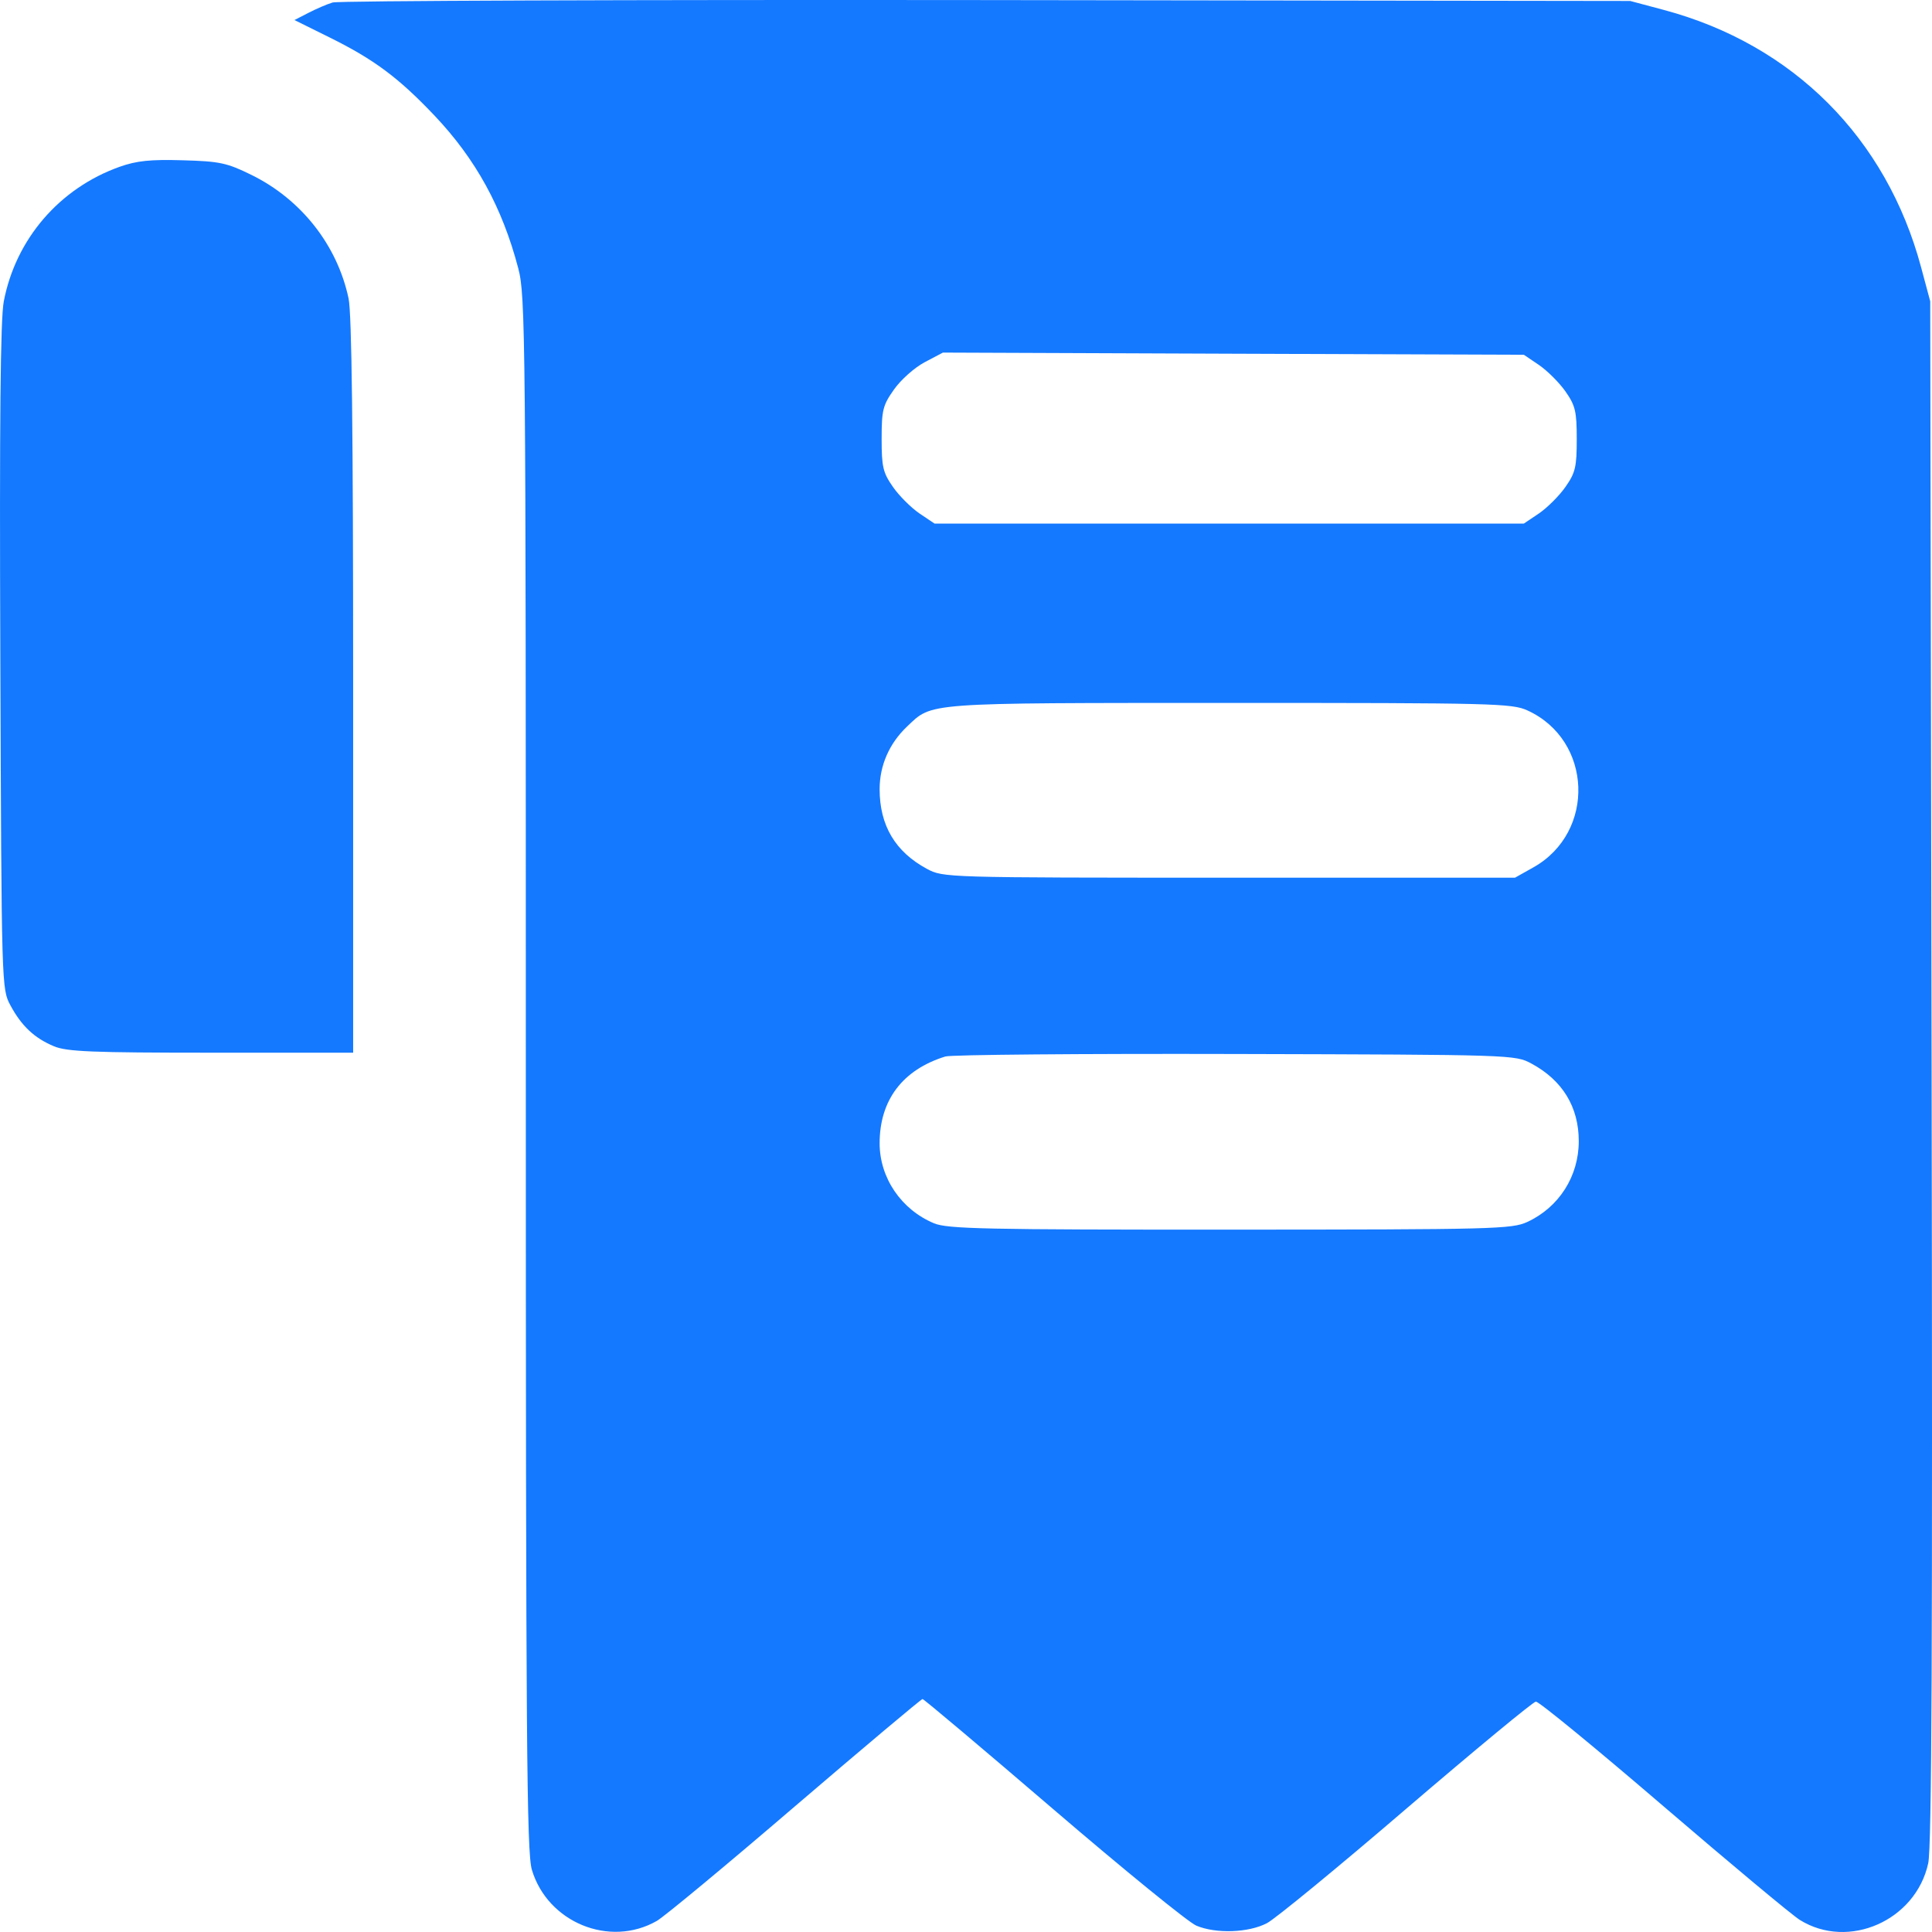 <svg width="24" height="24" viewBox="0 0 24 24" fill="none" xmlns="http://www.w3.org/2000/svg">
<path fill-rule="evenodd" clip-rule="evenodd" d="M4.132 0.031C4.061 0.052 3.926 0.111 3.831 0.16L3.658 0.249L4.088 0.462C4.642 0.735 4.951 0.965 5.395 1.433C5.91 1.976 6.239 2.575 6.438 3.333C6.528 3.675 6.532 4.129 6.532 13.335C6.532 21.638 6.543 23.014 6.607 23.227C6.803 23.882 7.573 24.197 8.158 23.863C8.251 23.81 9.025 23.168 9.878 22.436C10.732 21.705 11.444 21.106 11.46 21.106C11.476 21.106 12.208 21.723 13.086 22.476C13.964 23.229 14.762 23.879 14.861 23.921C15.106 24.024 15.51 24.01 15.739 23.89C15.842 23.836 16.622 23.196 17.471 22.467C18.321 21.739 19.044 21.141 19.079 21.138C19.114 21.134 19.827 21.719 20.662 22.436C21.498 23.153 22.261 23.79 22.358 23.85C22.963 24.227 23.799 23.857 23.953 23.146C23.997 22.941 24.008 20.443 23.995 13.307L23.978 3.743L23.865 3.322C23.435 1.715 22.276 0.554 20.671 0.124L20.251 0.012L12.255 0.001C7.858 -0.004 4.202 0.009 4.132 0.031ZM1.486 2.072C0.739 2.338 0.195 2.97 0.047 3.744C0.005 3.962 -0.007 5.228 0.004 8.167C0.019 12.269 0.02 12.284 0.129 12.488C0.267 12.745 0.428 12.896 0.67 12.997C0.828 13.064 1.146 13.077 2.623 13.077H4.387V8.527C4.387 5.351 4.37 3.896 4.33 3.707C4.19 3.047 3.743 2.478 3.126 2.174C2.819 2.023 2.732 2.004 2.27 1.991C1.869 1.979 1.697 1.997 1.486 2.072ZM19.119 4.535C19.222 4.606 19.37 4.753 19.447 4.863C19.57 5.039 19.587 5.111 19.587 5.456C19.587 5.8 19.57 5.873 19.447 6.048C19.37 6.159 19.222 6.306 19.119 6.377L18.93 6.504H15.27H11.609L11.42 6.377C11.317 6.306 11.169 6.159 11.092 6.048C10.969 5.872 10.952 5.801 10.952 5.452C10.952 5.094 10.967 5.034 11.106 4.838C11.19 4.718 11.361 4.566 11.486 4.5L11.713 4.38L15.322 4.394L18.93 4.407L19.119 4.535ZM18.974 8.825C19.783 9.193 19.826 10.338 19.048 10.775L18.82 10.903H15.27C11.732 10.903 11.718 10.902 11.514 10.793C11.121 10.581 10.927 10.254 10.927 9.803C10.927 9.509 11.047 9.235 11.267 9.026C11.586 8.724 11.454 8.733 15.27 8.732C18.547 8.732 18.782 8.737 18.974 8.825ZM19.024 13.212C19.41 13.42 19.612 13.751 19.612 14.176C19.612 14.612 19.367 14.996 18.974 15.179C18.781 15.268 18.567 15.274 15.281 15.275C12.241 15.276 11.768 15.266 11.602 15.196C11.195 15.026 10.927 14.631 10.927 14.202C10.927 13.666 11.213 13.288 11.744 13.124C11.814 13.102 13.435 13.088 15.346 13.093C18.796 13.102 18.822 13.103 19.024 13.212Z" fill="#1479FF"/>
</svg>
